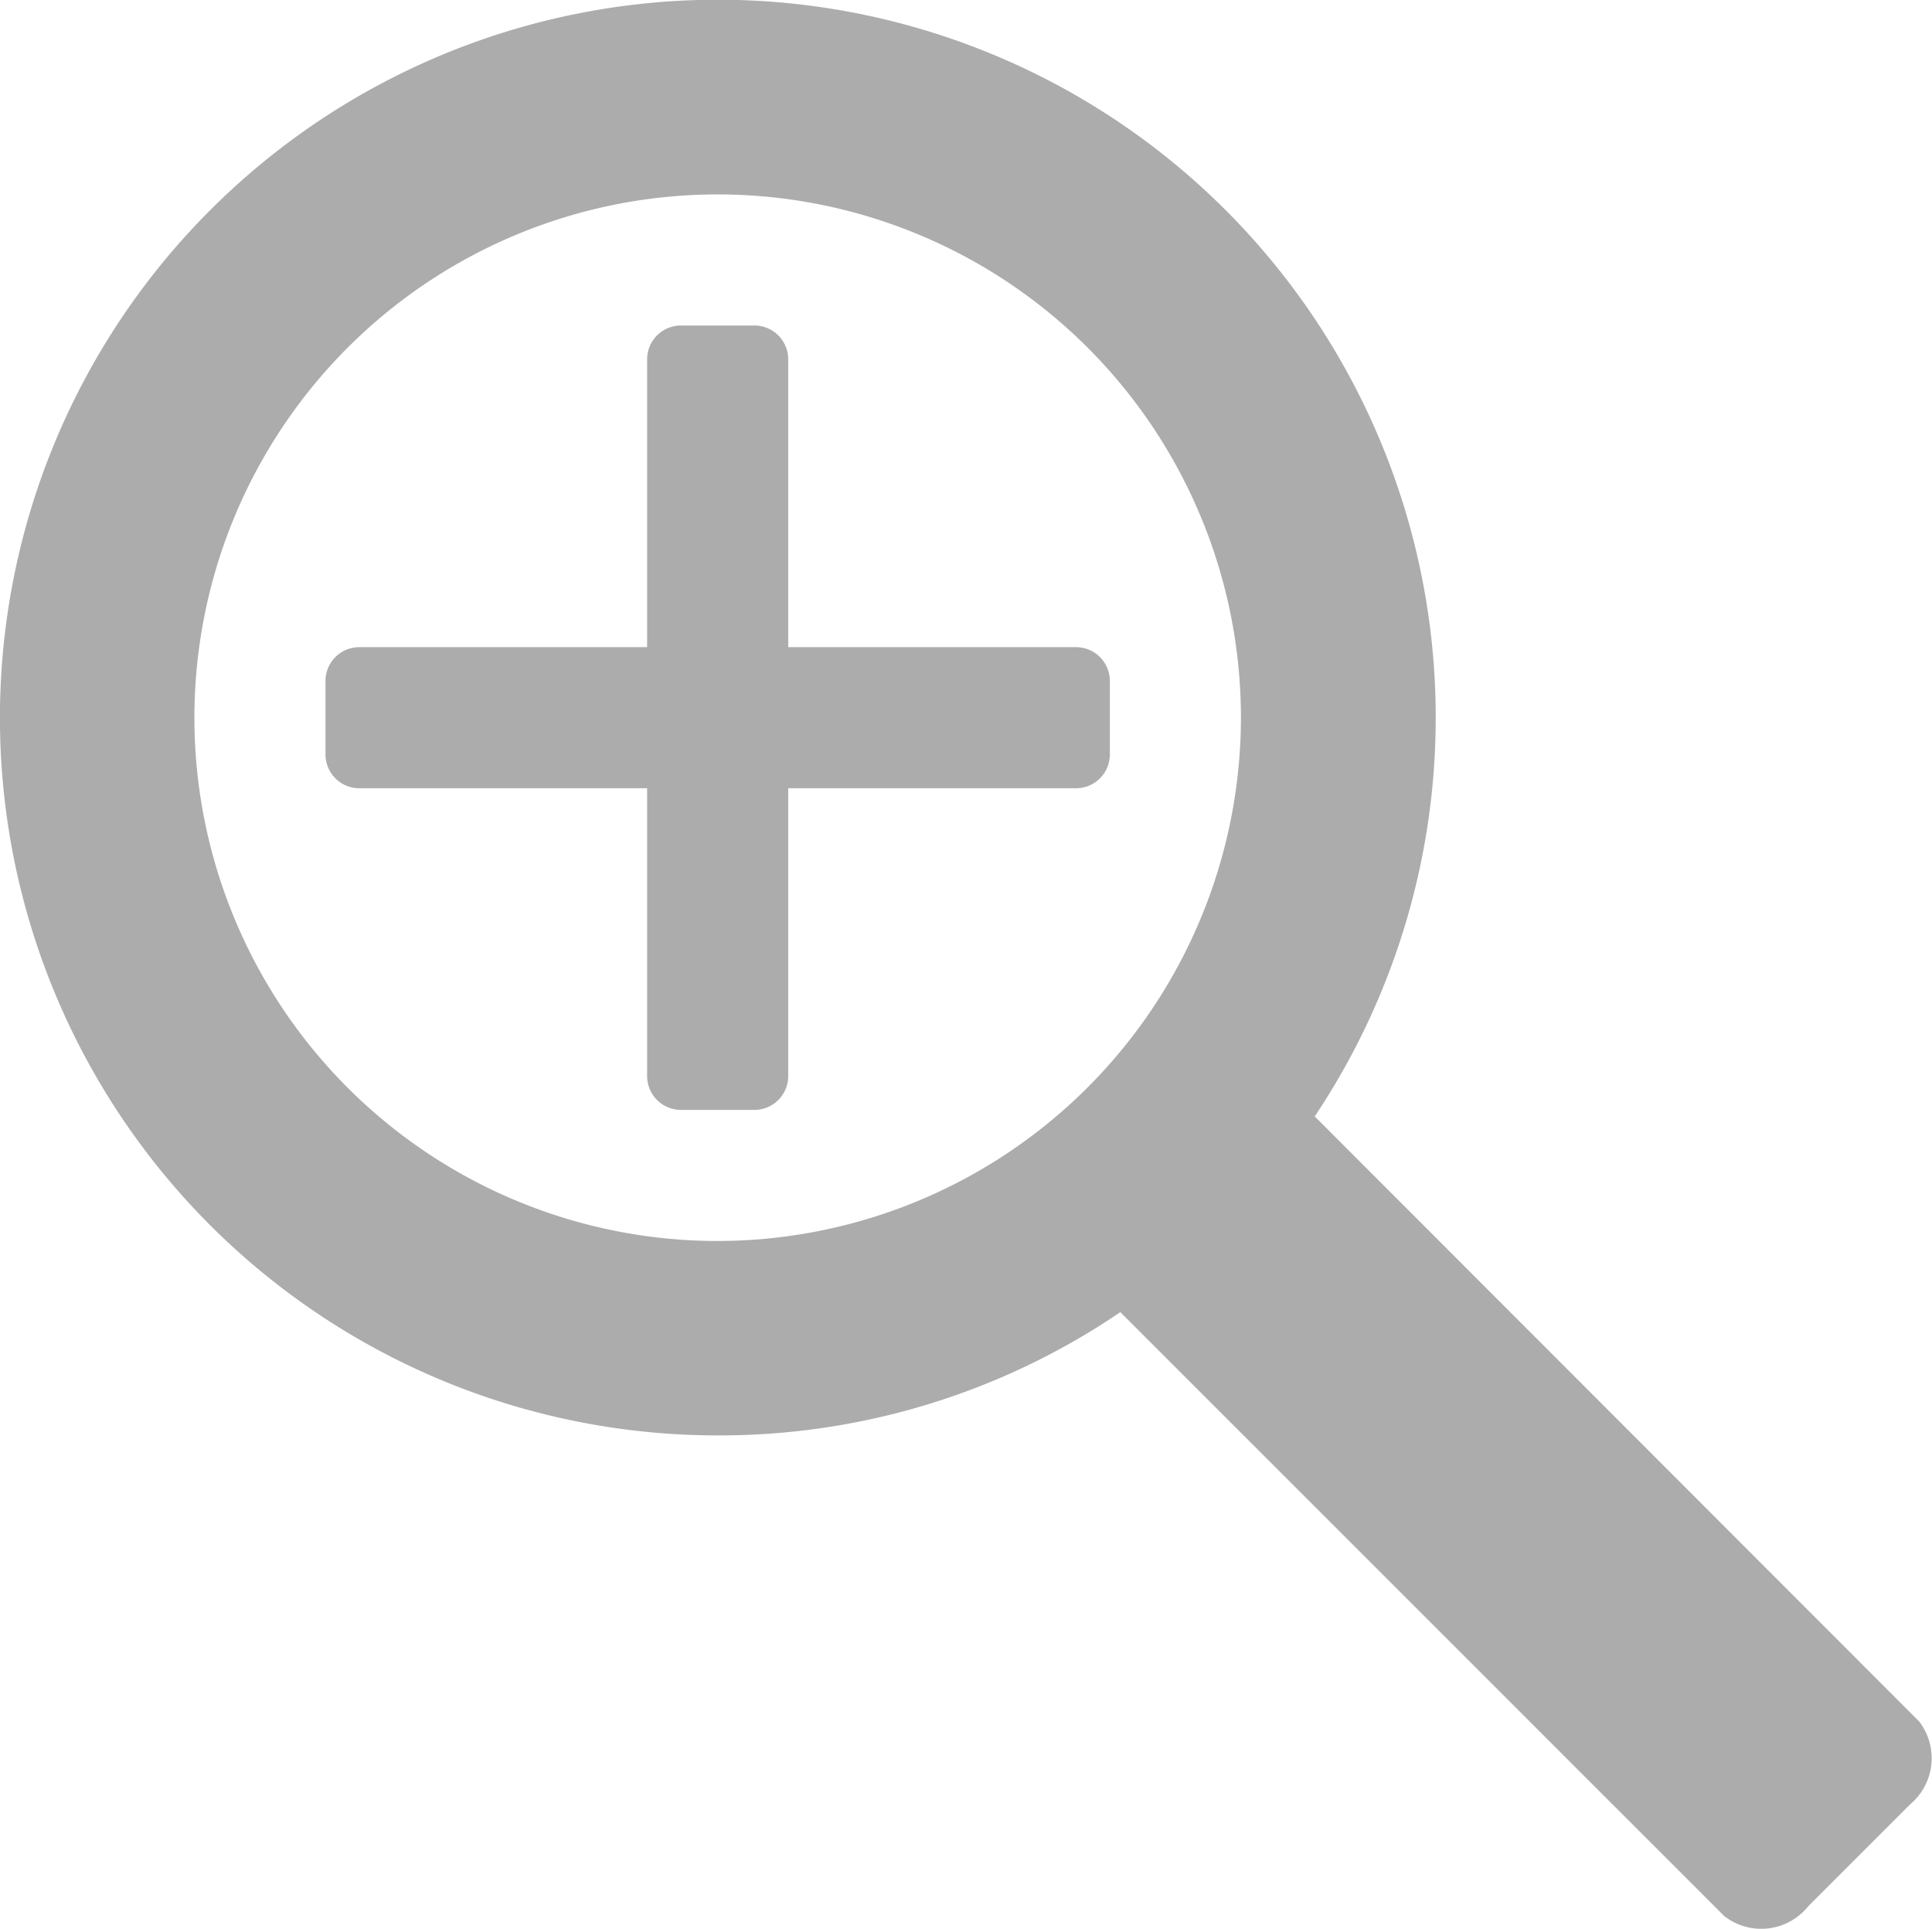 <svg xmlns="http://www.w3.org/2000/svg" width="16.05" height="16.022" viewBox="0 0 16.05 16.022"><defs><style>.a{fill:none;}.b{fill:#acacac;}</style></defs><path class="a" d="M14.41,10.063a4.347,4.347,0,1,0,4.347,4.347A4.352,4.352,0,0,0,14.41,10.063ZM17.387,15H15v2.391a.281.281,0,0,1-.281.281h-.61a.281.281,0,0,1-.281-.281V15H11.433a.281.281,0,0,1-.281-.281v-.61a.281.281,0,0,1,.281-.281h2.391V11.433a.281.281,0,0,1,.281-.281h.61a.281.281,0,0,1,.281.281v2.391h2.391a.281.281,0,0,1,.281.281v.61A.281.281,0,0,1,17.387,15Z" transform="translate(-8.448 -8.448)"/><path class="b" d="M15.943,14.3,10.922,9.274A5.963,5.963,0,0,0,1.746,1.746,5.962,5.962,0,0,0,5.962,11.924,5.918,5.918,0,0,0,9.307,10.9l5.016,5.016a.5.5,0,0,0,.7-.082l.843-.843A.5.5,0,0,0,15.943,14.3ZM5.962,10.309a4.347,4.347,0,1,1,4.347-4.347A4.352,4.352,0,0,1,5.962,10.309Z"/><path class="b" d="M23.083,19.519H20.691V17.128a.281.281,0,0,0-.281-.281H19.8a.281.281,0,0,0-.281.281v2.391H17.128a.281.281,0,0,0-.281.281v.61a.281.281,0,0,0,.281.281h2.391v2.391a.281.281,0,0,0,.281.281h.61a.281.281,0,0,0,.281-.281V20.691h2.391a.281.281,0,0,0,.281-.281V19.8A.281.281,0,0,0,23.083,19.519Z" transform="translate(-14.143 -14.143)"/></svg>